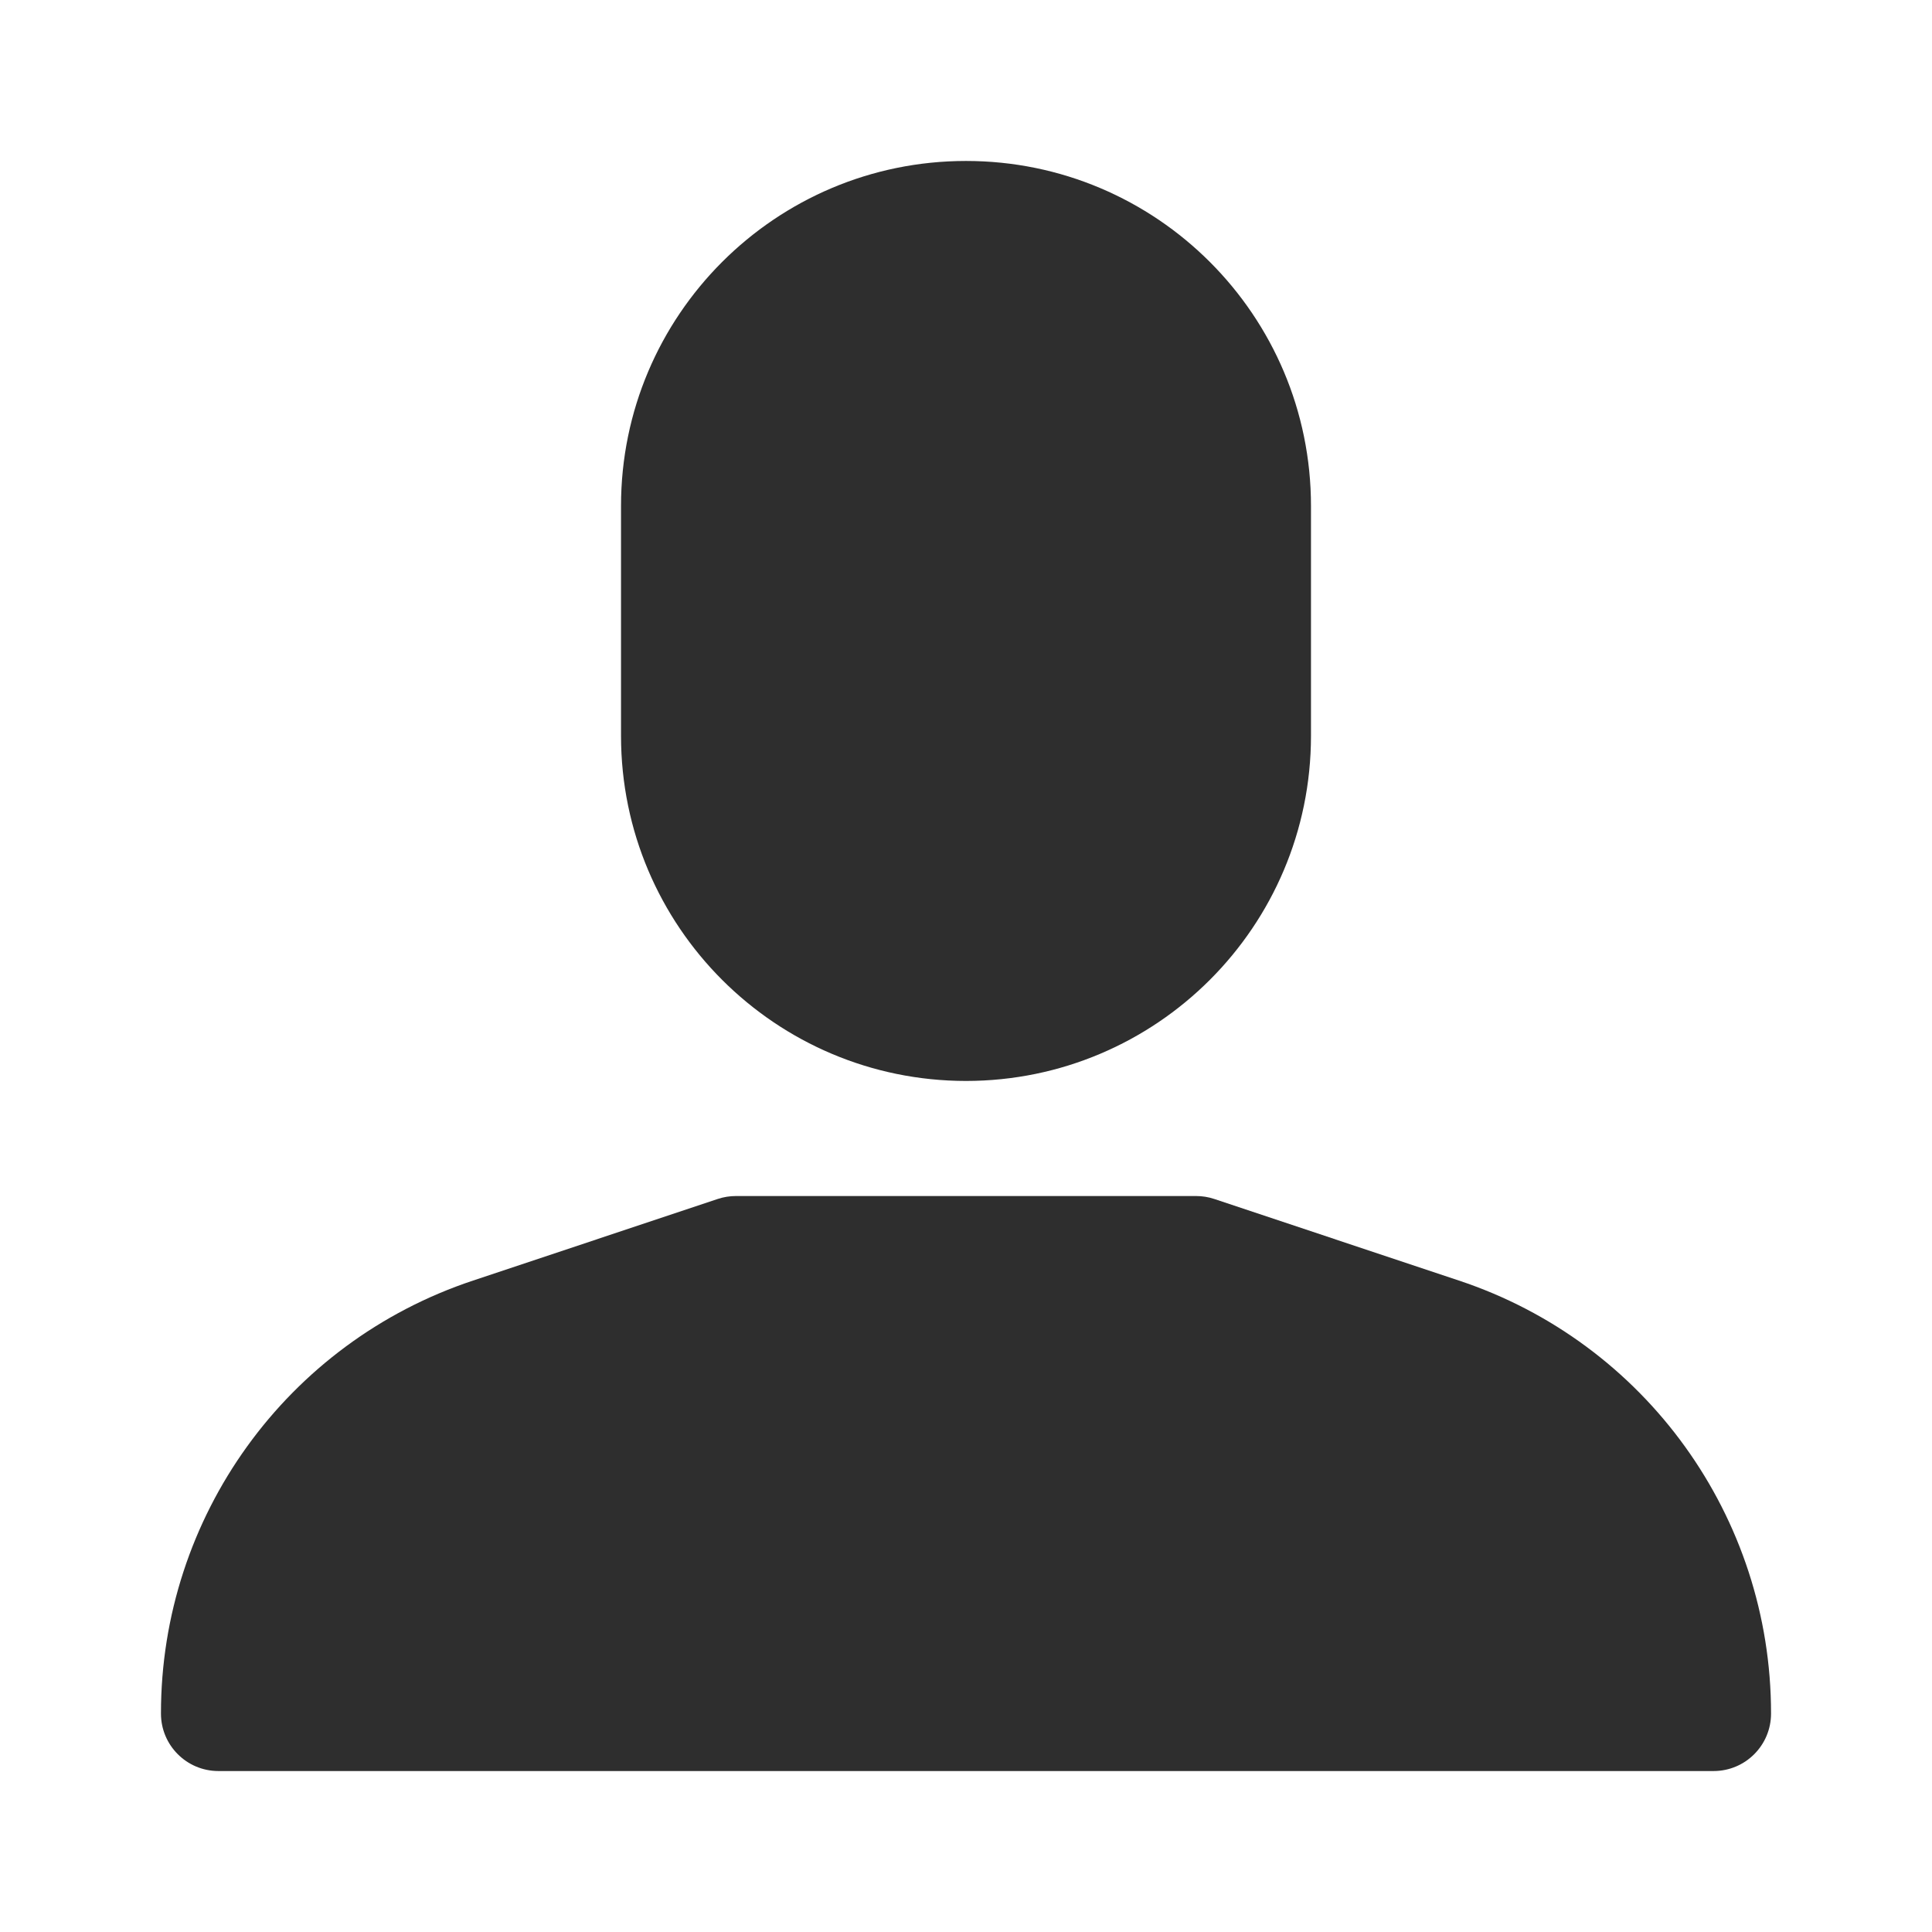 <svg width="16" height="16" viewBox="0 0 16 16" fill="none" xmlns="http://www.w3.org/2000/svg">
<path d="M12.082 10.605L10.055 9.929C10.007 9.913 9.956 9.905 9.905 9.905H6.095C6.044 9.905 5.993 9.913 5.945 9.929L3.918 10.605C2.373 11.118 1.332 12.563 1.333 14.191C1.333 14.454 1.546 14.667 1.809 14.667H14.191C14.454 14.667 14.667 14.454 14.667 14.191C14.668 12.563 13.627 11.118 12.082 10.605Z" fill="#2E2E2E"/>
<path d="M8 1.333C6.422 1.333 5.143 2.613 5.143 4.19V6.095C5.144 7.673 6.423 8.951 8 8.952C9.577 8.951 10.856 7.673 10.857 6.095V4.19C10.857 2.613 9.578 1.333 8 1.333Z" fill="#2E2E2E"/>
</svg>
